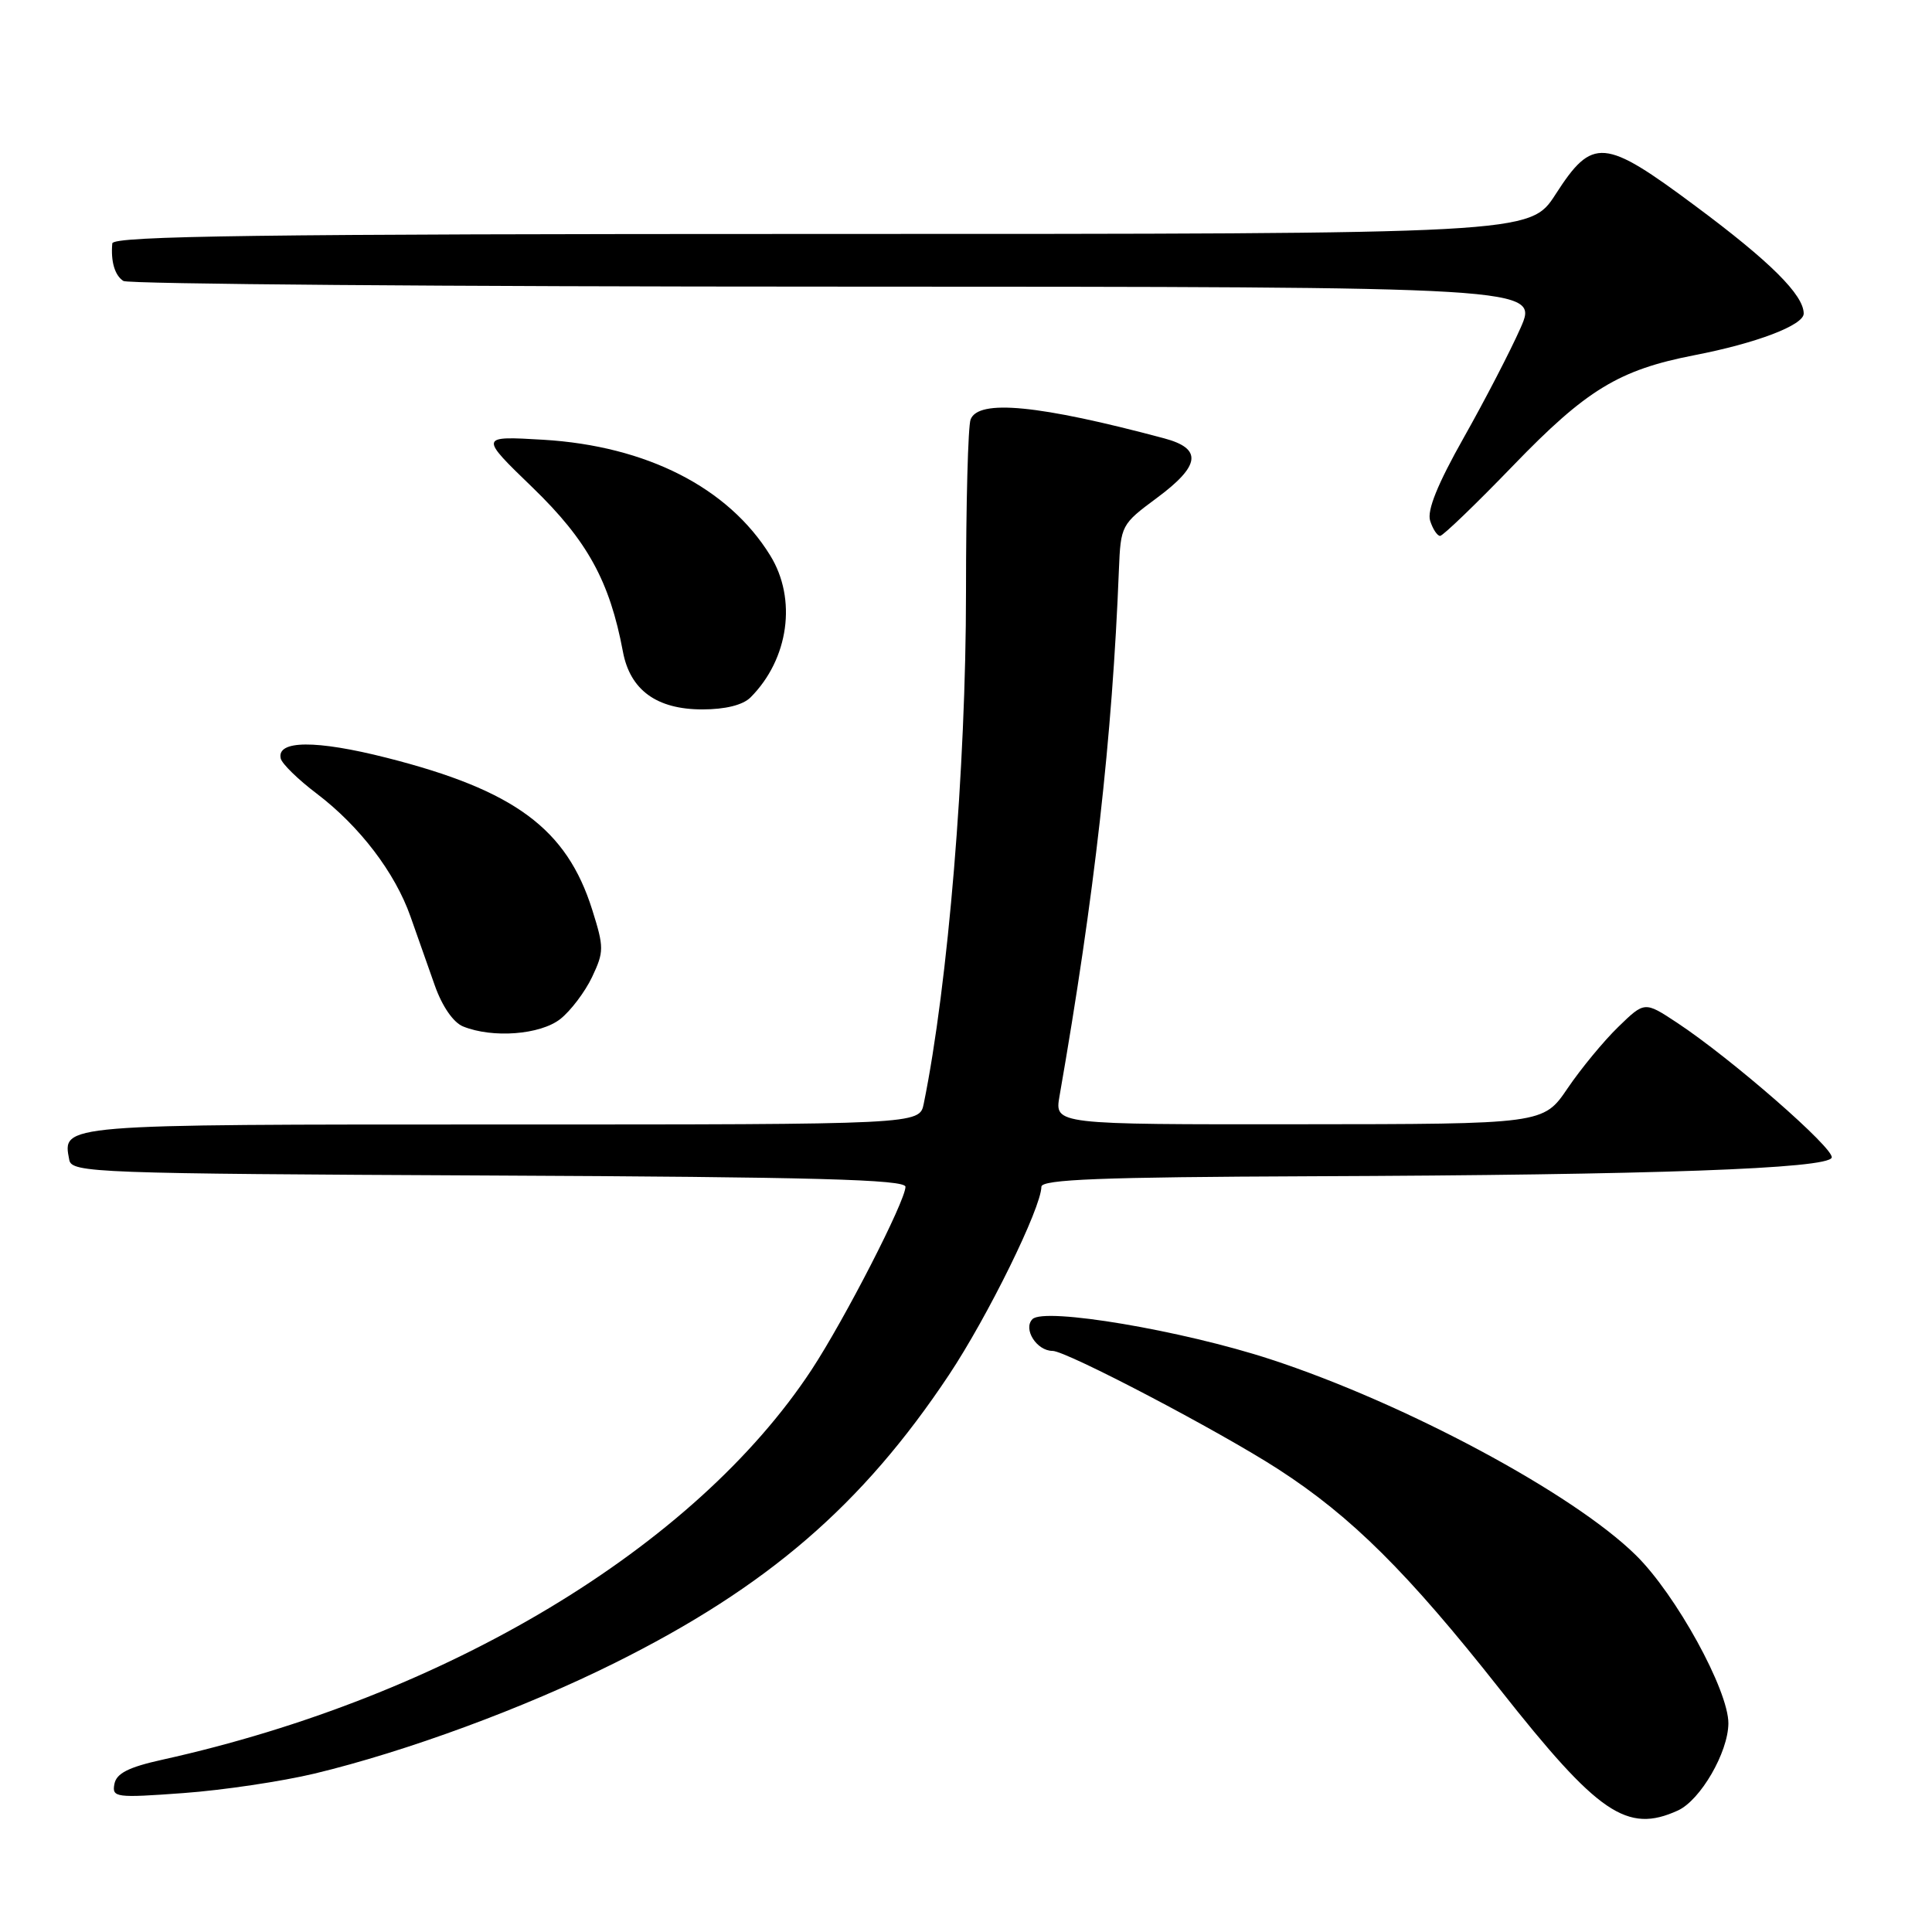<?xml version="1.0" encoding="UTF-8" standalone="no"?>
<!DOCTYPE svg PUBLIC "-//W3C//DTD SVG 1.1//EN" "http://www.w3.org/Graphics/SVG/1.1/DTD/svg11.dtd" >
<svg xmlns="http://www.w3.org/2000/svg" xmlns:xlink="http://www.w3.org/1999/xlink" version="1.1" viewBox="0 0 256 256">
 <g >
 <path fill="currentColor"
d=" M 222.33 239.90 C 225.32 238.53 228.99 232.20 229.02 228.36 C 229.04 223.96 222.06 211.26 216.74 206.05 C 208.41 197.86 186.15 185.93 168.34 180.11 C 156.63 176.28 138.39 173.21 136.81 174.79 C 135.52 176.08 137.36 179.00 139.47 179.00 C 141.30 179.00 161.54 189.61 169.41 194.70 C 179.07 200.95 186.54 208.37 198.75 223.85 C 211.79 240.38 215.59 242.97 222.33 239.90 Z  M 41.67 235.01 C 53.82 232.09 69.44 226.34 81.46 220.35 C 101.67 210.29 114.24 199.46 125.73 182.20 C 130.90 174.43 137.96 160.06 137.99 157.25 C 138.00 156.28 145.90 155.97 173.75 155.86 C 219.15 155.69 242.22 154.86 242.71 153.39 C 243.10 152.21 229.38 140.24 222.21 135.51 C 217.92 132.68 217.92 132.68 214.43 136.07 C 212.51 137.93 209.49 141.59 207.72 144.20 C 204.50 148.95 204.50 148.95 172.12 148.97 C 139.74 149.00 139.74 149.00 140.39 145.25 C 145.03 118.66 147.39 97.70 148.26 75.51 C 148.50 69.62 148.58 69.47 153.25 66.01 C 159.08 61.70 159.37 59.44 154.25 58.08 C 137.68 53.65 129.65 52.87 128.61 55.58 C 128.27 56.45 128.00 66.74 128.00 78.44 C 128.00 101.77 125.63 130.43 122.40 146.25 C 121.84 149.00 121.84 149.00 66.54 149.00 C 7.58 149.00 8.27 148.94 9.18 153.70 C 9.51 155.40 12.51 155.51 64.76 155.76 C 107.96 155.96 120.00 156.29 119.98 157.26 C 119.95 159.19 111.92 174.83 107.54 181.50 C 92.04 205.06 59.09 224.85 21.51 233.17 C 17.03 234.16 15.42 234.98 15.16 236.39 C 14.82 238.18 15.32 238.25 24.32 237.59 C 29.55 237.21 37.36 236.04 41.67 235.01 Z  M 74.24 135.03 C 75.62 133.94 77.51 131.44 78.45 129.47 C 80.04 126.10 80.05 125.56 78.47 120.54 C 75.09 109.81 68.19 104.71 51.24 100.41 C 41.87 98.03 36.62 98.07 37.20 100.51 C 37.36 101.20 39.51 103.30 41.97 105.16 C 47.66 109.48 52.34 115.62 54.39 121.44 C 55.28 123.95 56.72 128.06 57.61 130.57 C 58.58 133.33 60.07 135.49 61.36 136.01 C 65.29 137.60 71.58 137.11 74.24 135.03 Z  M 99.45 92.41 C 104.52 87.33 105.63 79.37 102.05 73.59 C 96.51 64.61 85.67 59.09 72.00 58.27 C 63.50 57.77 63.50 57.77 70.60 64.63 C 77.82 71.62 80.79 77.01 82.54 86.35 C 83.49 91.44 87.02 94.00 93.06 94.00 C 96.12 94.00 98.44 93.42 99.45 92.41 Z  M 200.50 61.69 C 210.20 51.64 214.52 49.01 224.50 47.07 C 232.73 45.48 239.00 43.09 239.00 41.55 C 239.00 39.08 234.55 34.65 224.67 27.31 C 212.52 18.26 211.03 18.13 206.12 25.75 C 202.73 31.00 202.73 31.00 108.87 31.00 C 34.50 31.00 14.98 31.26 14.88 32.25 C 14.66 34.64 15.21 36.50 16.35 37.23 C 16.98 37.64 59.44 37.98 110.69 37.98 C 203.89 38.00 203.89 38.00 201.47 43.48 C 200.14 46.49 196.76 53.02 193.96 57.98 C 190.48 64.15 189.07 67.64 189.50 69.00 C 189.85 70.10 190.44 71.00 190.82 71.01 C 191.19 71.01 195.55 66.82 200.50 61.69 Z "/>
</g>
</svg>